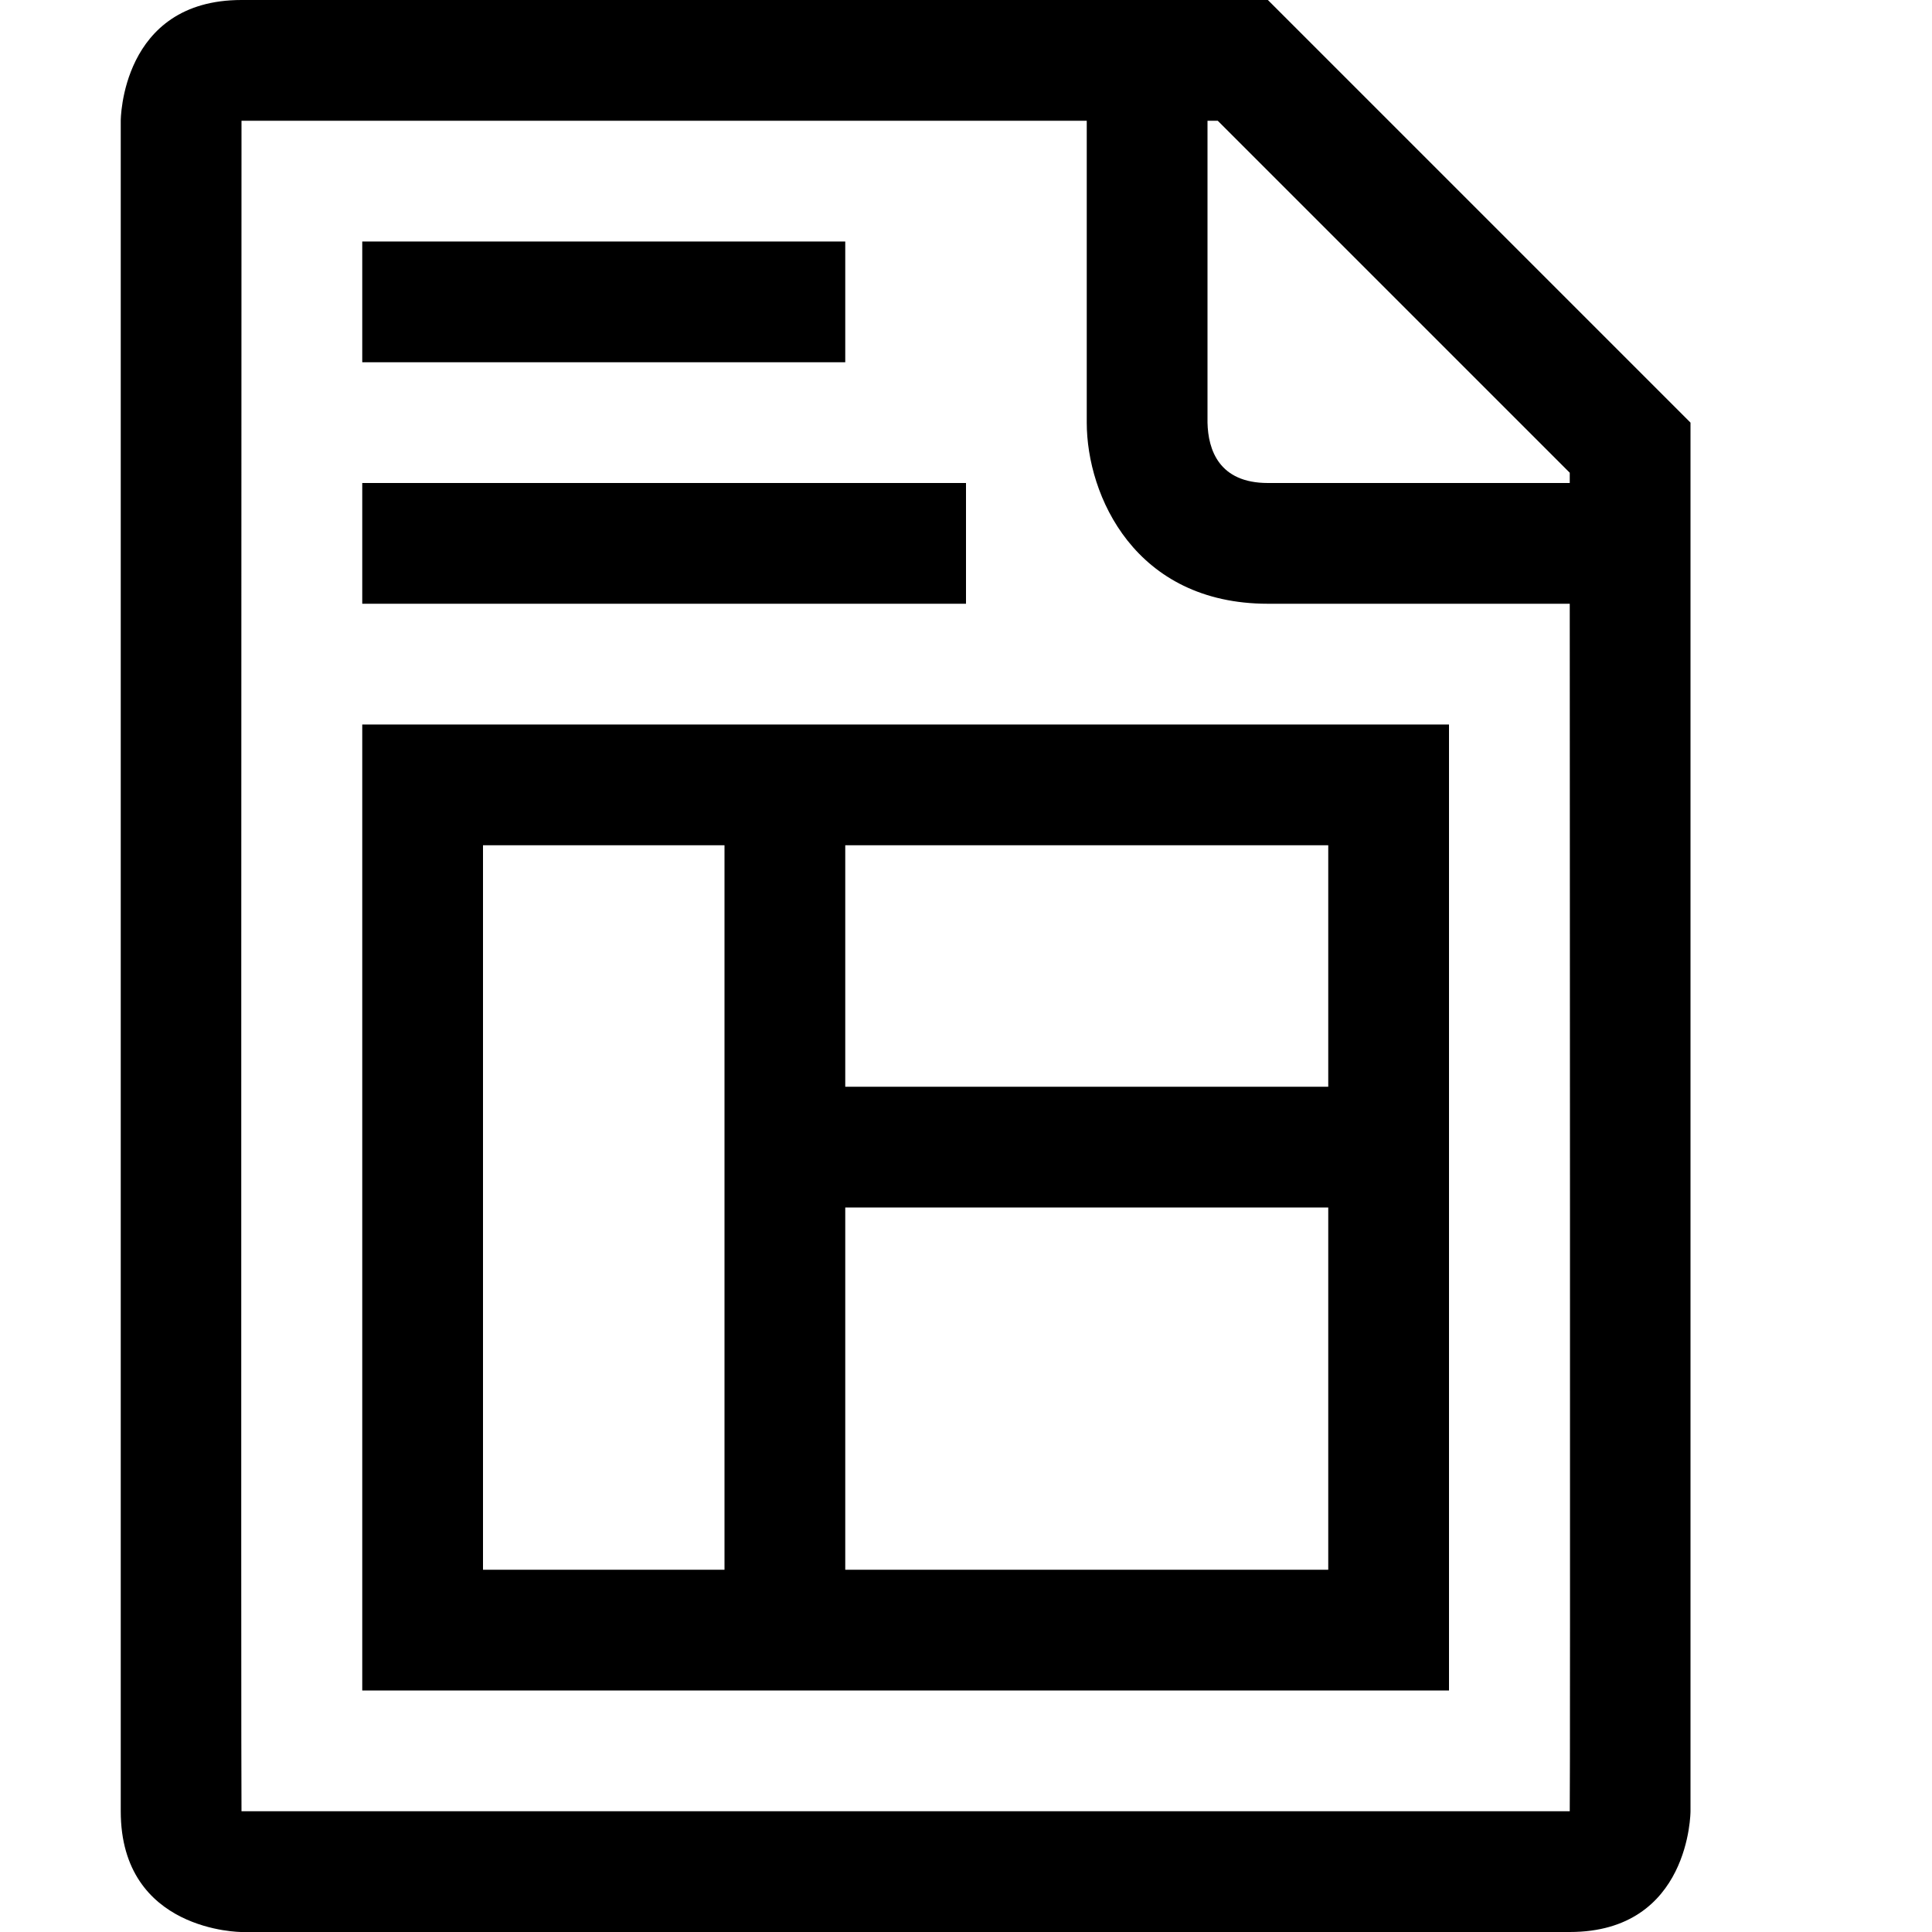 <?xml version="1.0" encoding="utf-8"?>
<!-- Generator: Adobe Illustrator 16.0.0, SVG Export Plug-In . SVG Version: 6.00 Build 0)  -->
<!DOCTYPE svg PUBLIC "-//W3C//DTD SVG 1.1//EN" "http://www.w3.org/Graphics/SVG/1.1/DTD/svg11.dtd">
<svg xmlns="http://www.w3.org/2000/svg" xmlns:xlink="http://www.w3.org/1999/xlink" version="1.1" id="Capa_1" x="0px" y="0px" width="32px" height="32px" viewBox="0 0 32 32" enable-background="new 0 0 32 32" xml:space="preserve">
<g>
	<g>
		<path d="M21,0H4C2,0,2,2,2,2v28c0,2,2,2,2,2h22c2,0,2-2,2-2V7L21,0z M20,2h0.17L26,7.83V8h-5c-0.81,0-0.99-0.55-1-1V2z M26,30H4    C3.99,30,4,2,4,2h14v5c0,1.21,0.8,3,3,3h5C26,10,26.01,29.98,26,30z"/>
	</g>
</g>
<g>
	<path d="M6,12v16h18V12H6z M12,26H8V14h4V26z M22,26h-8v-6h8V26z M22,18h-8v-4h8V18z"/>
</g>
<g>
	<rect x="6" y="4" width="8" height="2"/>
</g>
<g>
	<rect x="6" y="8" width="10" height="2"/>
</g>
</svg>
